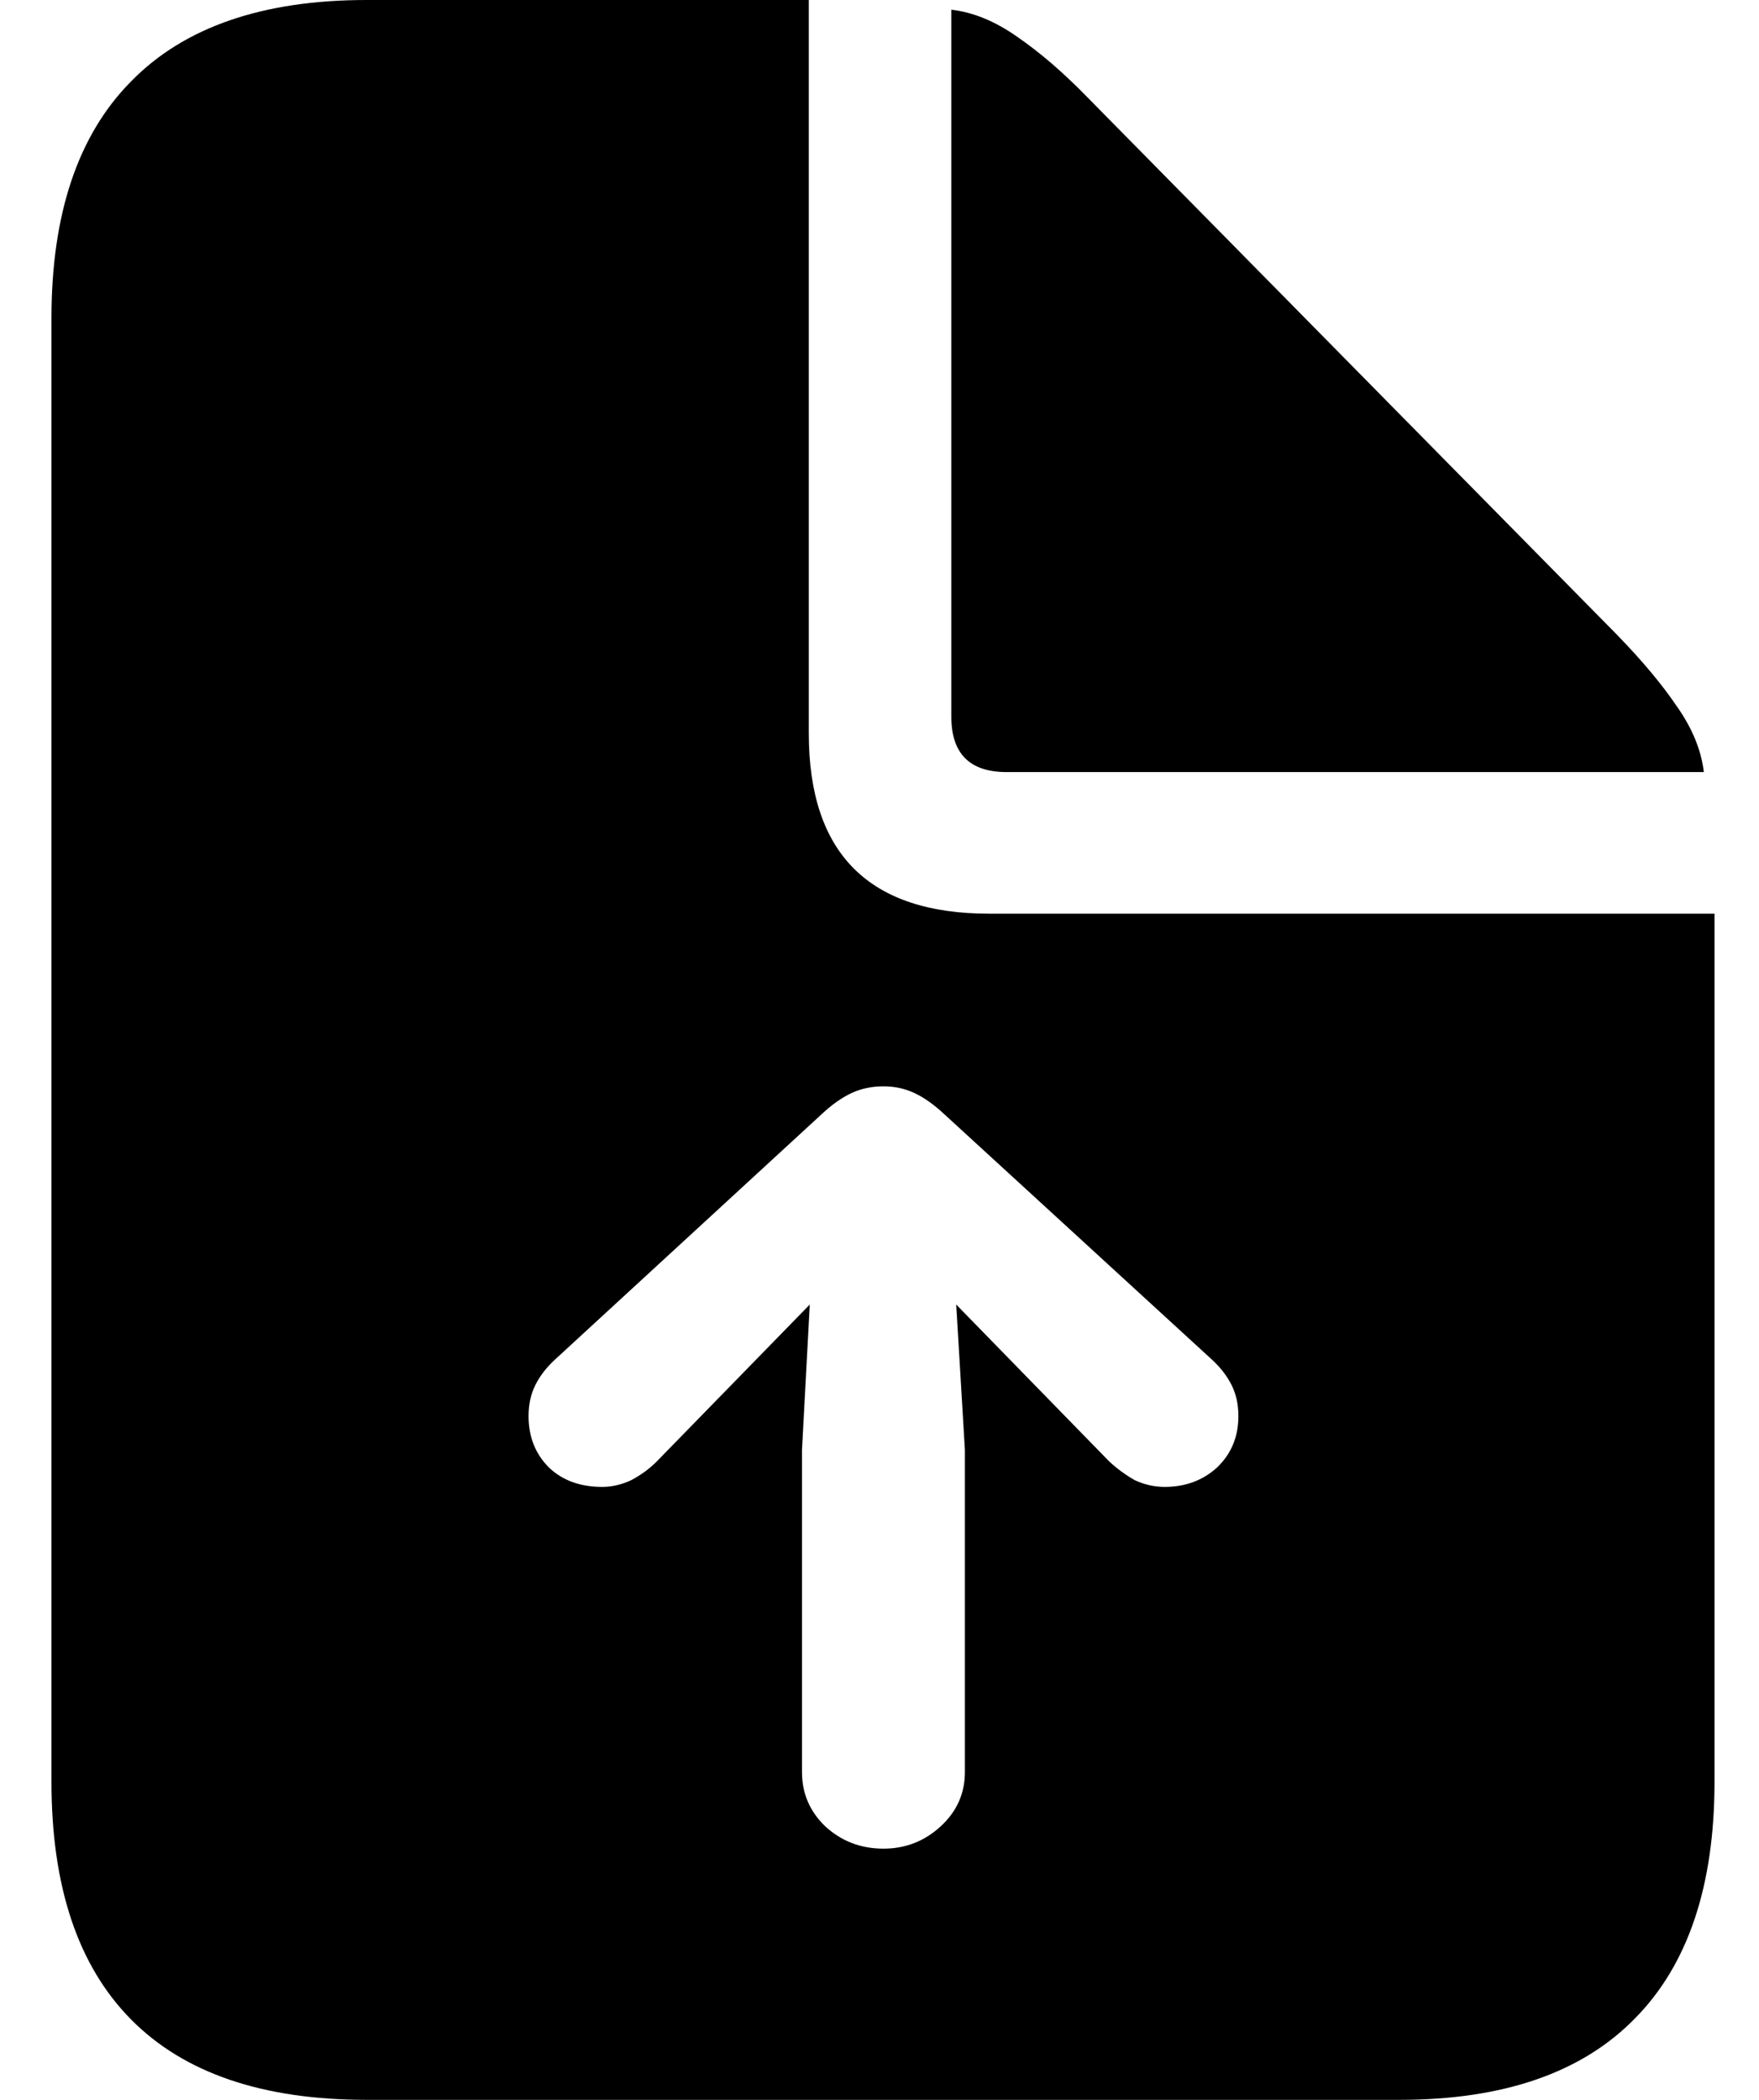 <svg width="31" height="37" viewBox="0 0 31 37" fill="none" xmlns="http://www.w3.org/2000/svg">
<path d="M15.57 32.573C15.957 32.573 16.293 32.442 16.578 32.18C16.863 31.918 17.005 31.599 17.005 31.223V25.549L16.852 22.986L19.552 25.754C19.689 25.88 19.837 25.988 19.996 26.079C20.167 26.159 20.344 26.199 20.526 26.199C20.89 26.199 21.198 26.085 21.449 25.857C21.699 25.618 21.825 25.316 21.825 24.951C21.825 24.746 21.785 24.564 21.705 24.404C21.625 24.245 21.511 24.097 21.363 23.96L16.646 19.636C16.464 19.465 16.288 19.34 16.117 19.26C15.946 19.18 15.764 19.141 15.57 19.141C15.365 19.141 15.177 19.18 15.006 19.26C14.835 19.34 14.658 19.465 14.476 19.636L9.776 23.96C9.628 24.097 9.514 24.245 9.435 24.404C9.355 24.564 9.315 24.746 9.315 24.951C9.315 25.316 9.435 25.618 9.674 25.857C9.913 26.085 10.226 26.199 10.614 26.199C10.785 26.199 10.956 26.159 11.127 26.079C11.297 25.988 11.445 25.88 11.571 25.754L14.271 22.986L14.134 25.549V31.223C14.134 31.599 14.271 31.918 14.544 32.18C14.829 32.442 15.171 32.573 15.57 32.573ZM6.461 36.999C4.627 36.999 3.242 36.527 2.308 35.581C1.374 34.635 0.907 33.24 0.907 31.394V5.605C0.907 3.771 1.374 2.381 2.308 1.436C3.242 0.479 4.627 0 6.461 0H14.254V12.92C14.254 15.039 15.313 16.099 17.433 16.099H30.216V31.394C30.216 33.228 29.749 34.618 28.814 35.564C27.88 36.521 26.496 36.999 24.662 36.999H6.461ZM17.74 13.604C17.091 13.604 16.766 13.279 16.766 12.629V0.171C17.154 0.216 17.541 0.376 17.928 0.649C18.327 0.923 18.737 1.276 19.159 1.709L28.49 11.177C28.934 11.633 29.287 12.054 29.549 12.441C29.823 12.829 29.982 13.216 30.028 13.604H17.74Z" fill="black"/>
</svg>
